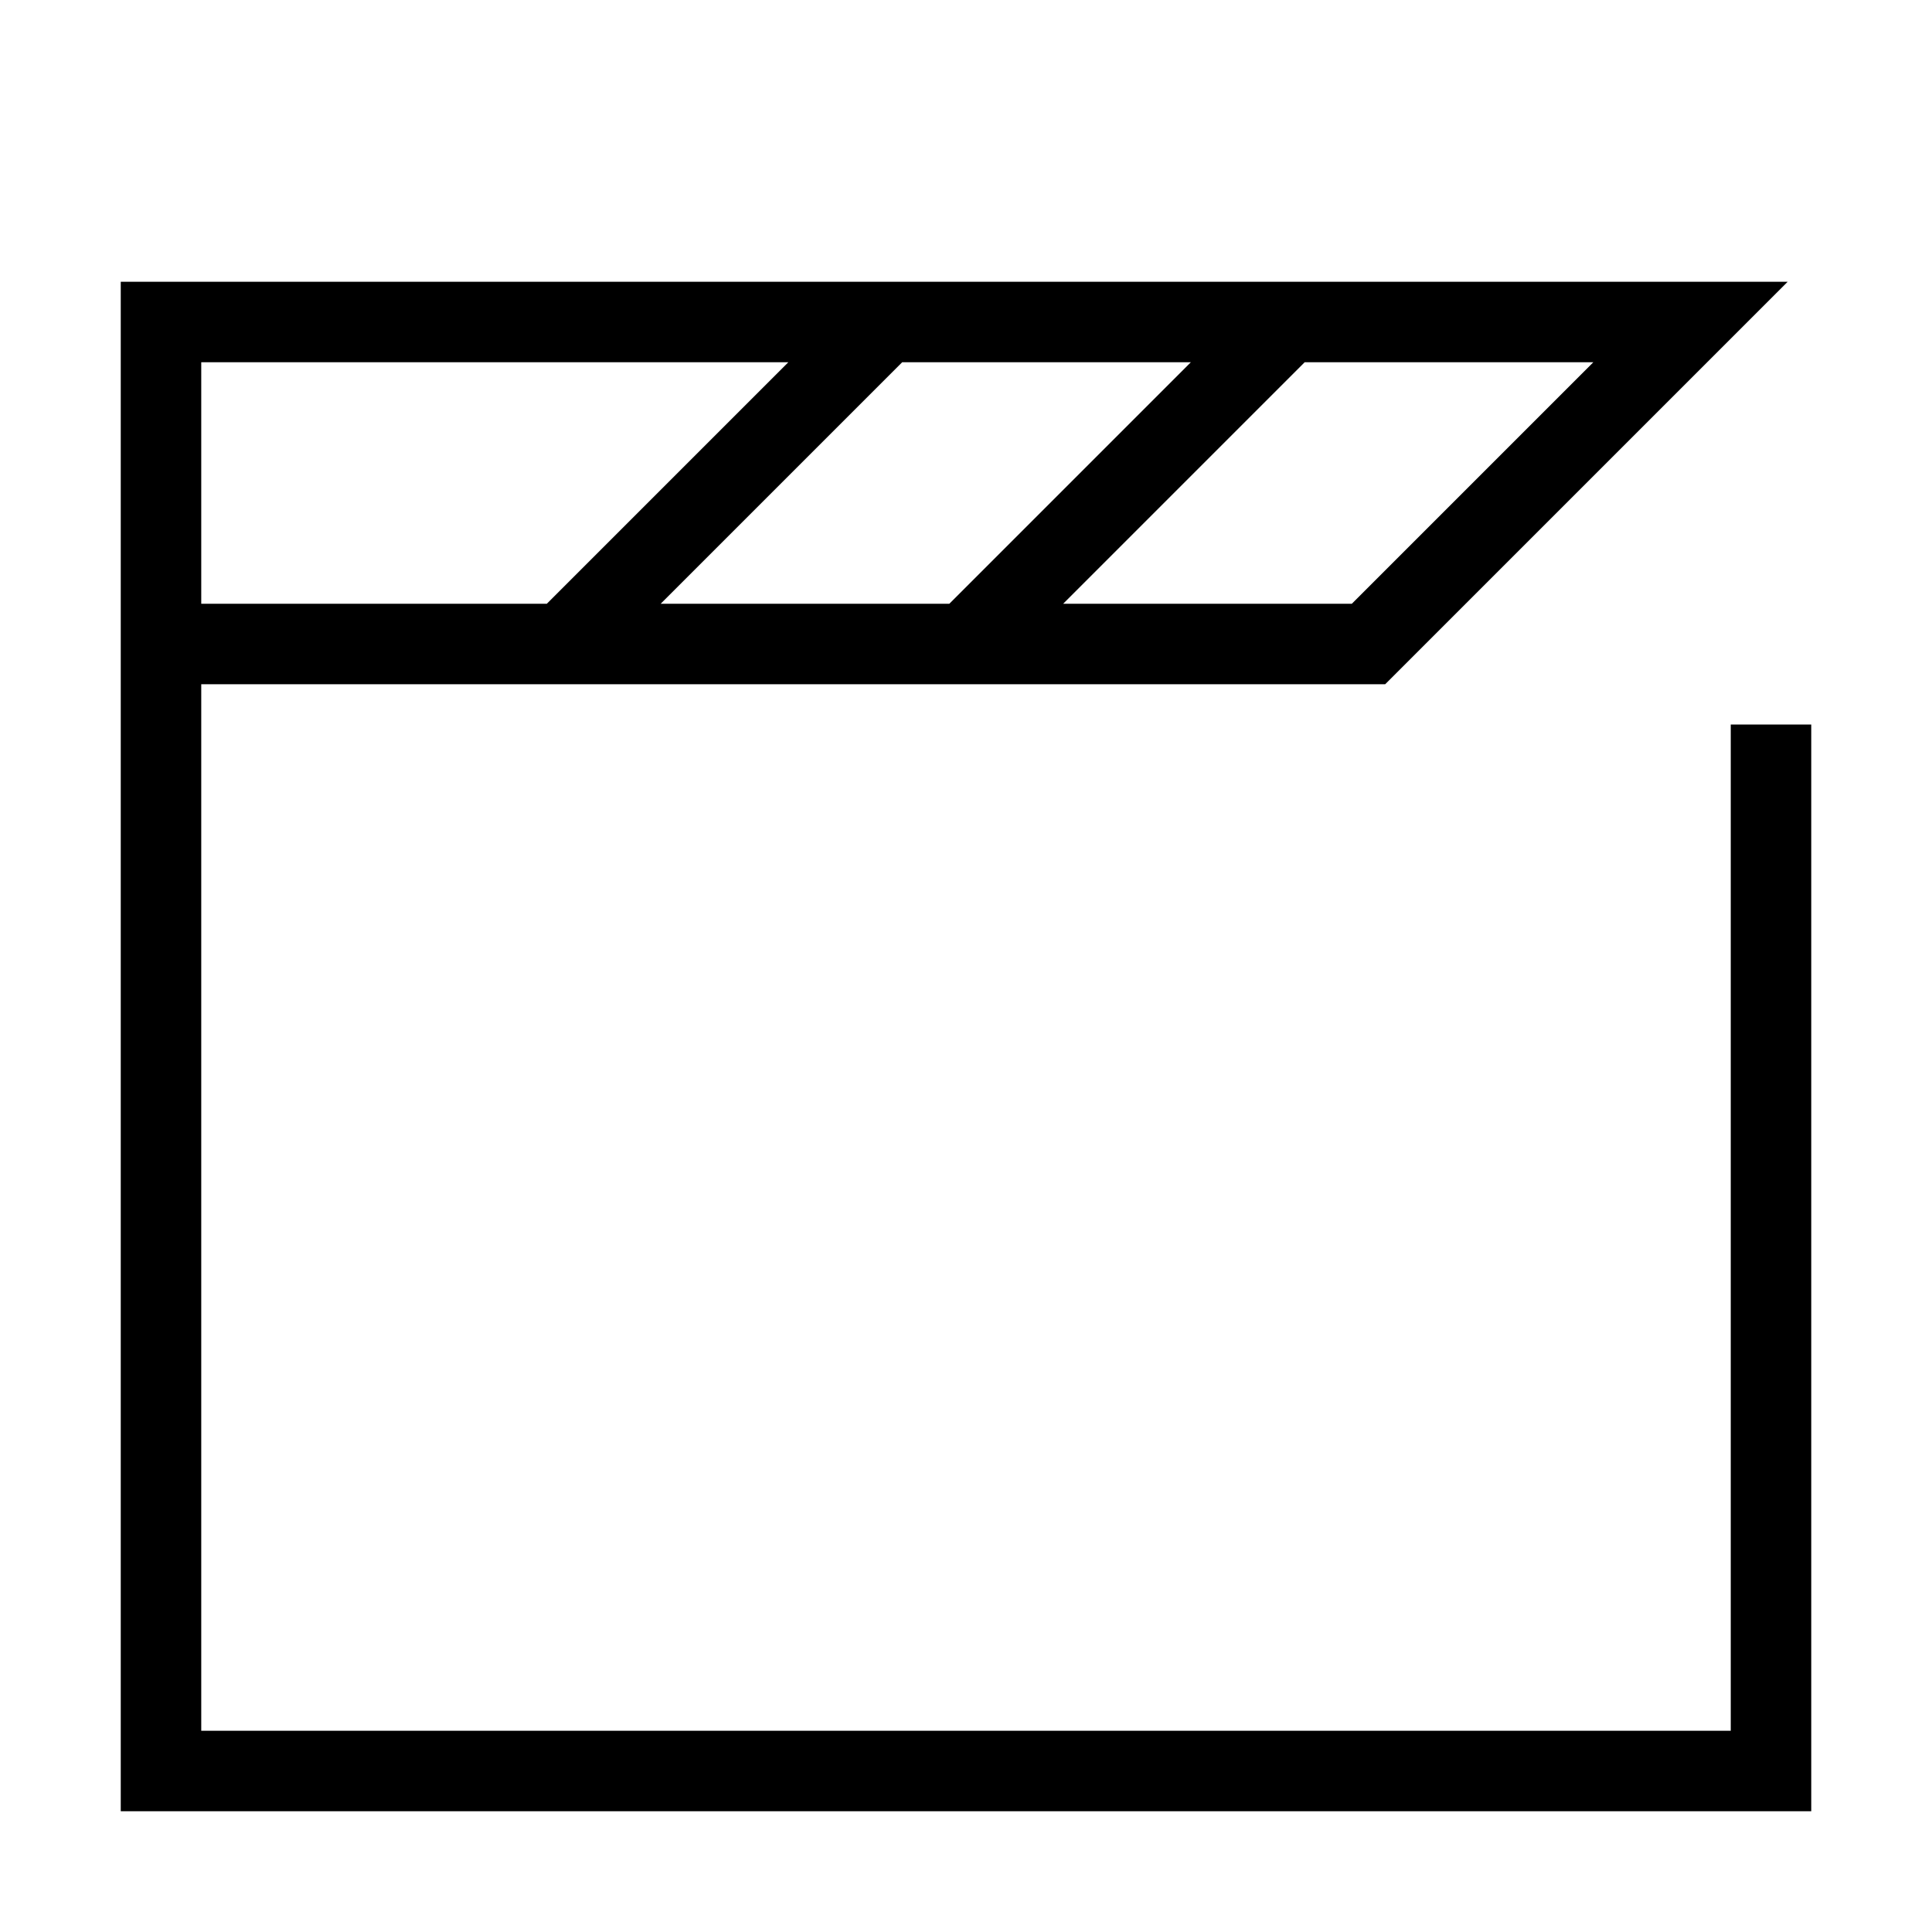 <svg xmlns="http://www.w3.org/2000/svg" width="24" height="24" viewBox="0 0 24 24">
    <path fill="none" stroke="#000" strokeLinecap="round" strokeLinejoin="round" strokeWidth="2" d="M2 8v14h20V9M11 4 7 8M2 4v4h15l4-4H2zm14 0-4 4" />
  </svg>

